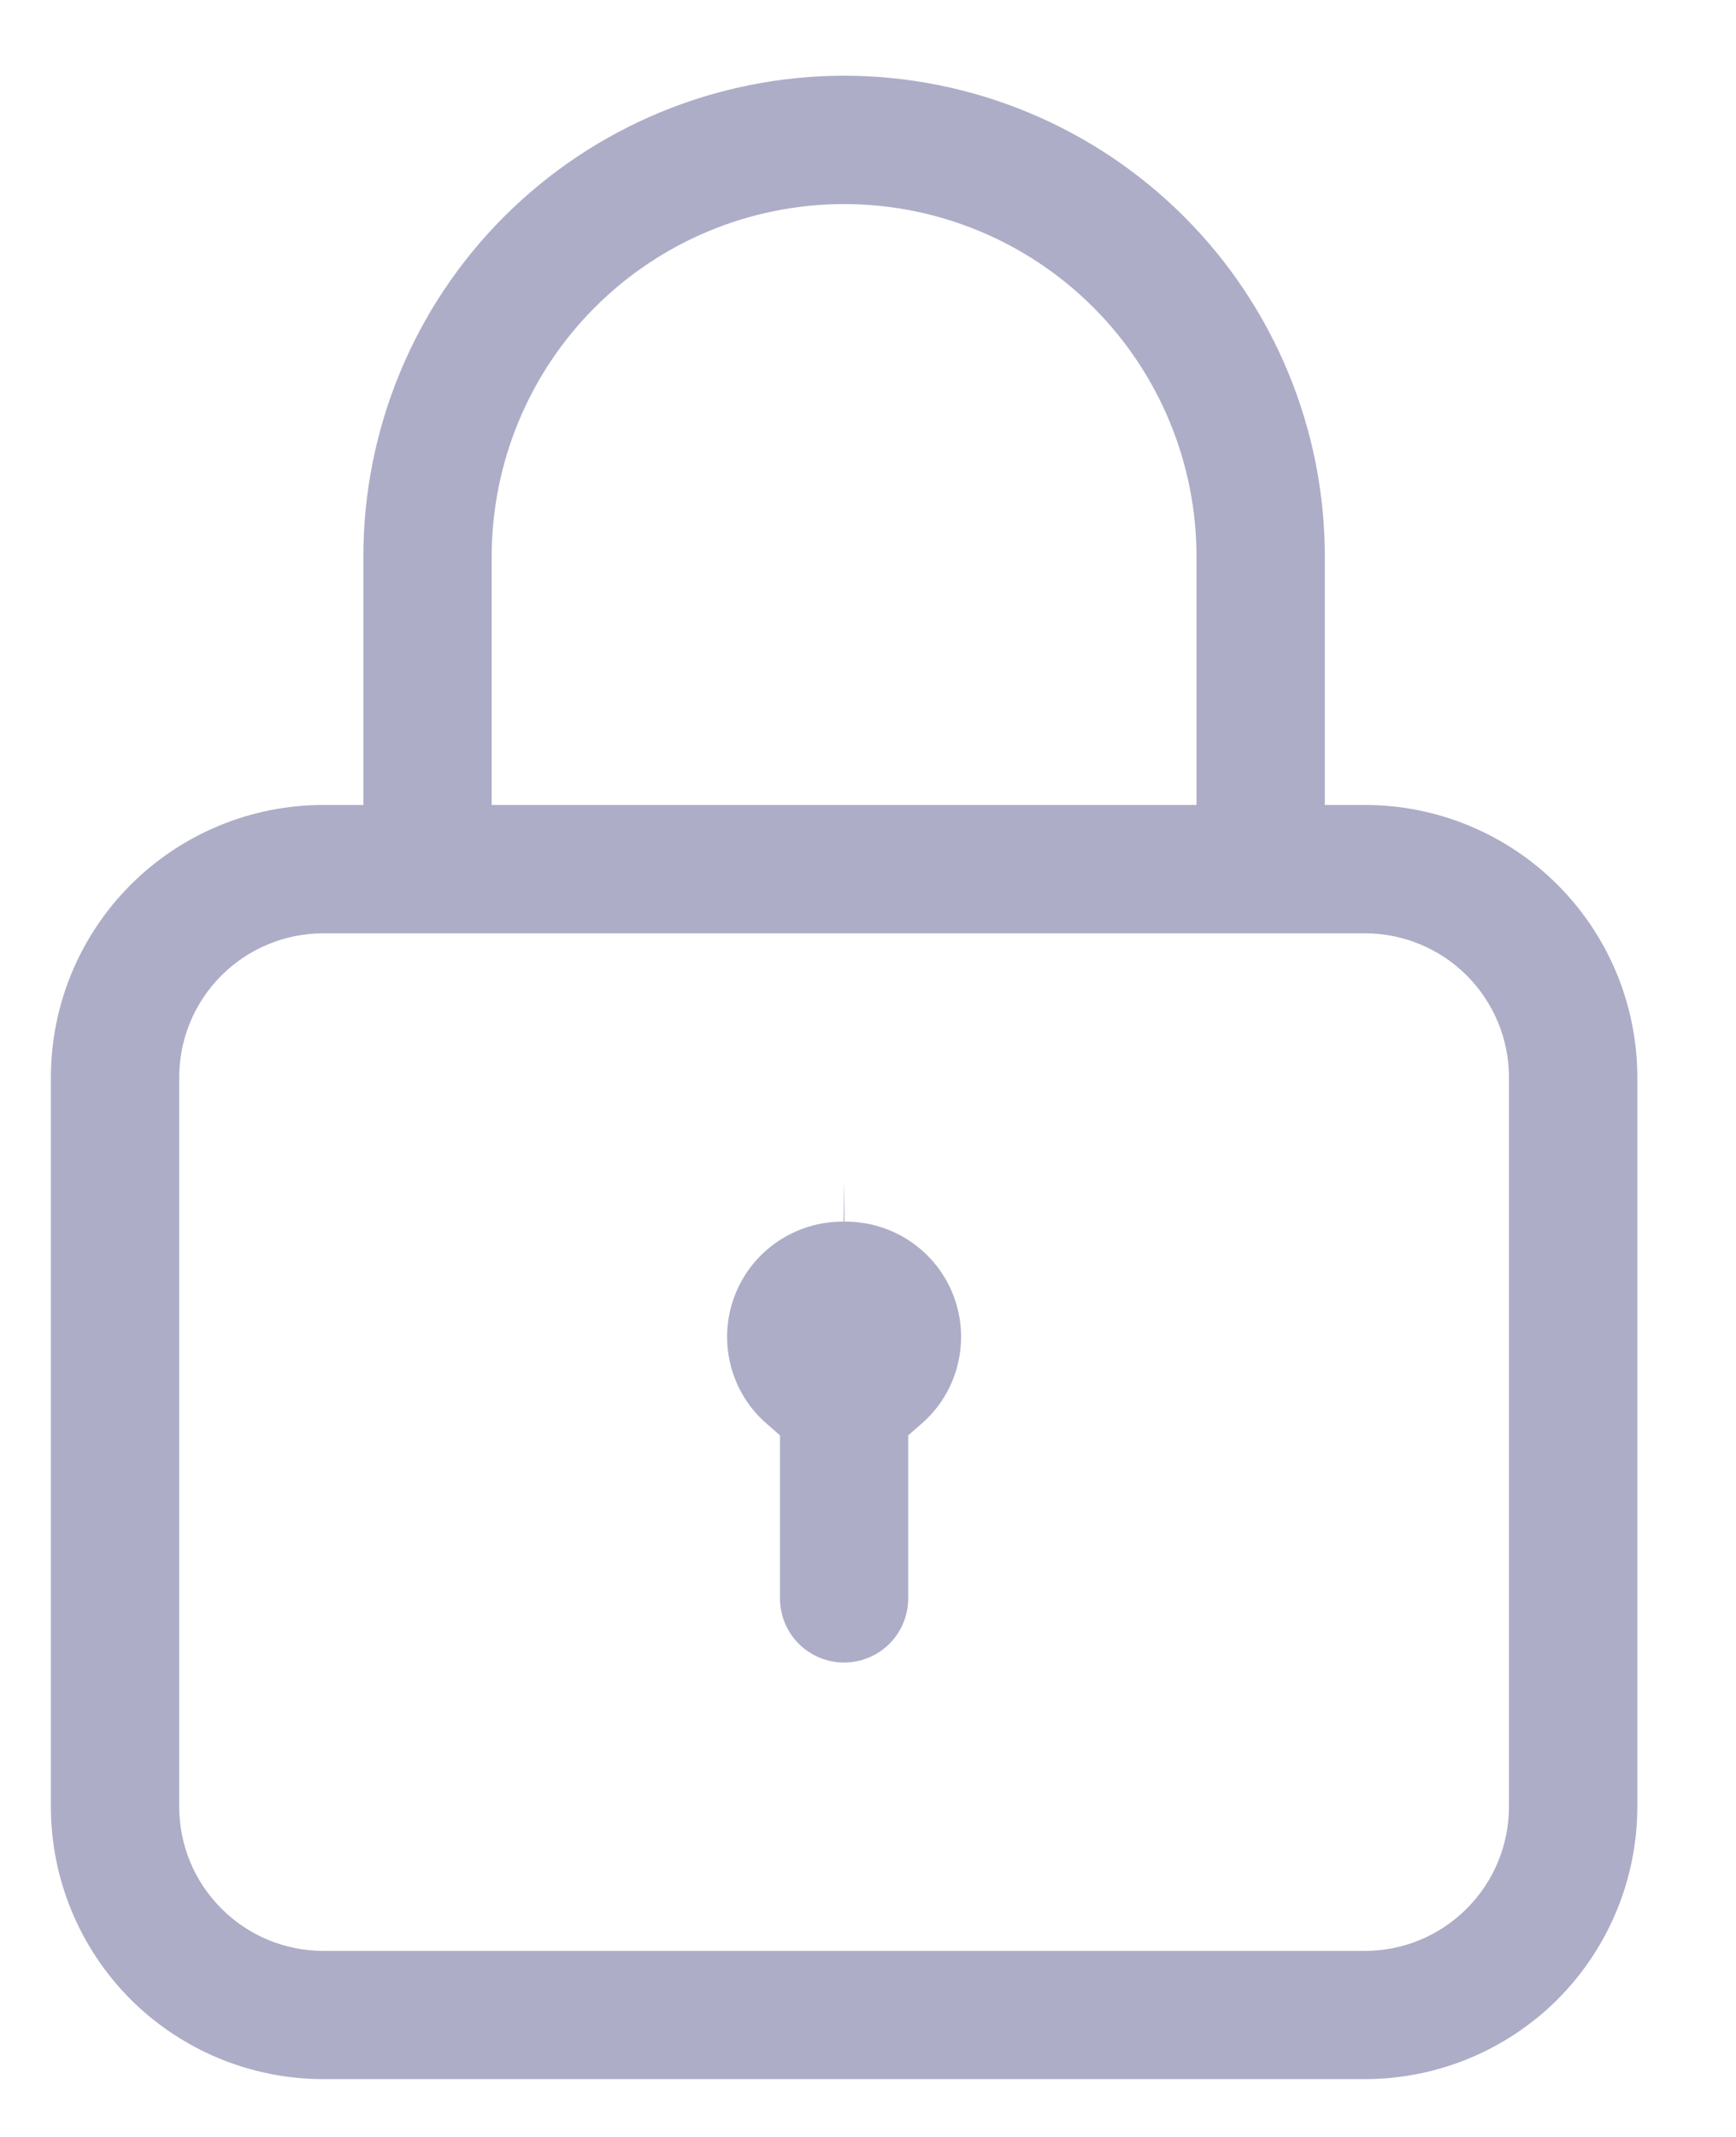 <svg width="13" height="16" viewBox="0 0 13 16" fill="none" xmlns="http://www.w3.org/2000/svg">
<path d="M6.321 8.847L6.317 9.147C6.141 9.145 5.969 9.197 5.823 9.296C5.677 9.395 5.565 9.536 5.502 9.701C5.439 9.865 5.428 10.045 5.47 10.216C5.512 10.388 5.606 10.542 5.739 10.658L5.841 10.747V11.967C5.841 12.095 5.891 12.217 5.981 12.307C6.071 12.397 6.194 12.448 6.321 12.448C6.448 12.448 6.571 12.397 6.661 12.307C6.751 12.217 6.801 12.095 6.801 11.967V10.747L6.903 10.658C7.036 10.542 7.13 10.388 7.172 10.216C7.214 10.045 7.203 9.865 7.14 9.701C7.077 9.536 6.965 9.395 6.819 9.296C6.673 9.197 6.501 9.145 6.324 9.147L6.321 8.847Z" fill="#ADADC8"/>
<path fill-rule="evenodd" clip-rule="evenodd" d="M9.921 4.168V6.027H10.221C10.762 6.027 11.281 6.242 11.664 6.625C12.046 7.007 12.261 7.526 12.261 8.067V13.527C12.261 14.068 12.046 14.587 11.664 14.97C11.281 15.352 10.762 15.567 10.221 15.567H2.421C1.88 15.567 1.361 15.352 0.978 14.97C0.596 14.587 0.381 14.068 0.381 13.527V8.067C0.381 7.526 0.596 7.007 0.978 6.625C1.361 6.242 1.88 6.027 2.421 6.027H2.721V4.168C2.721 3.213 3.1 2.297 3.775 1.622C4.45 0.947 5.366 0.567 6.321 0.567C7.276 0.567 8.192 0.947 8.867 1.622C9.542 2.297 9.921 3.213 9.921 4.168ZM3.682 6.027H8.96V4.168C8.96 3.468 8.682 2.796 8.187 2.301C7.692 1.806 7.021 1.528 6.321 1.528C5.621 1.528 4.95 1.806 4.455 2.301C3.96 2.796 3.682 3.468 3.682 4.168V6.027ZM10.984 14.29C11.186 14.088 11.3 13.813 11.3 13.527V8.067C11.3 7.781 11.186 7.507 10.984 7.304C10.782 7.102 10.507 6.988 10.221 6.988H2.421C2.135 6.988 1.86 7.102 1.658 7.304C1.455 7.507 1.342 7.781 1.342 8.067V13.527C1.342 13.813 1.455 14.088 1.658 14.29C1.86 14.493 2.135 14.607 2.421 14.607H10.221C10.507 14.607 10.782 14.493 10.984 14.29Z" fill="#ADADC8"/>
</svg>
